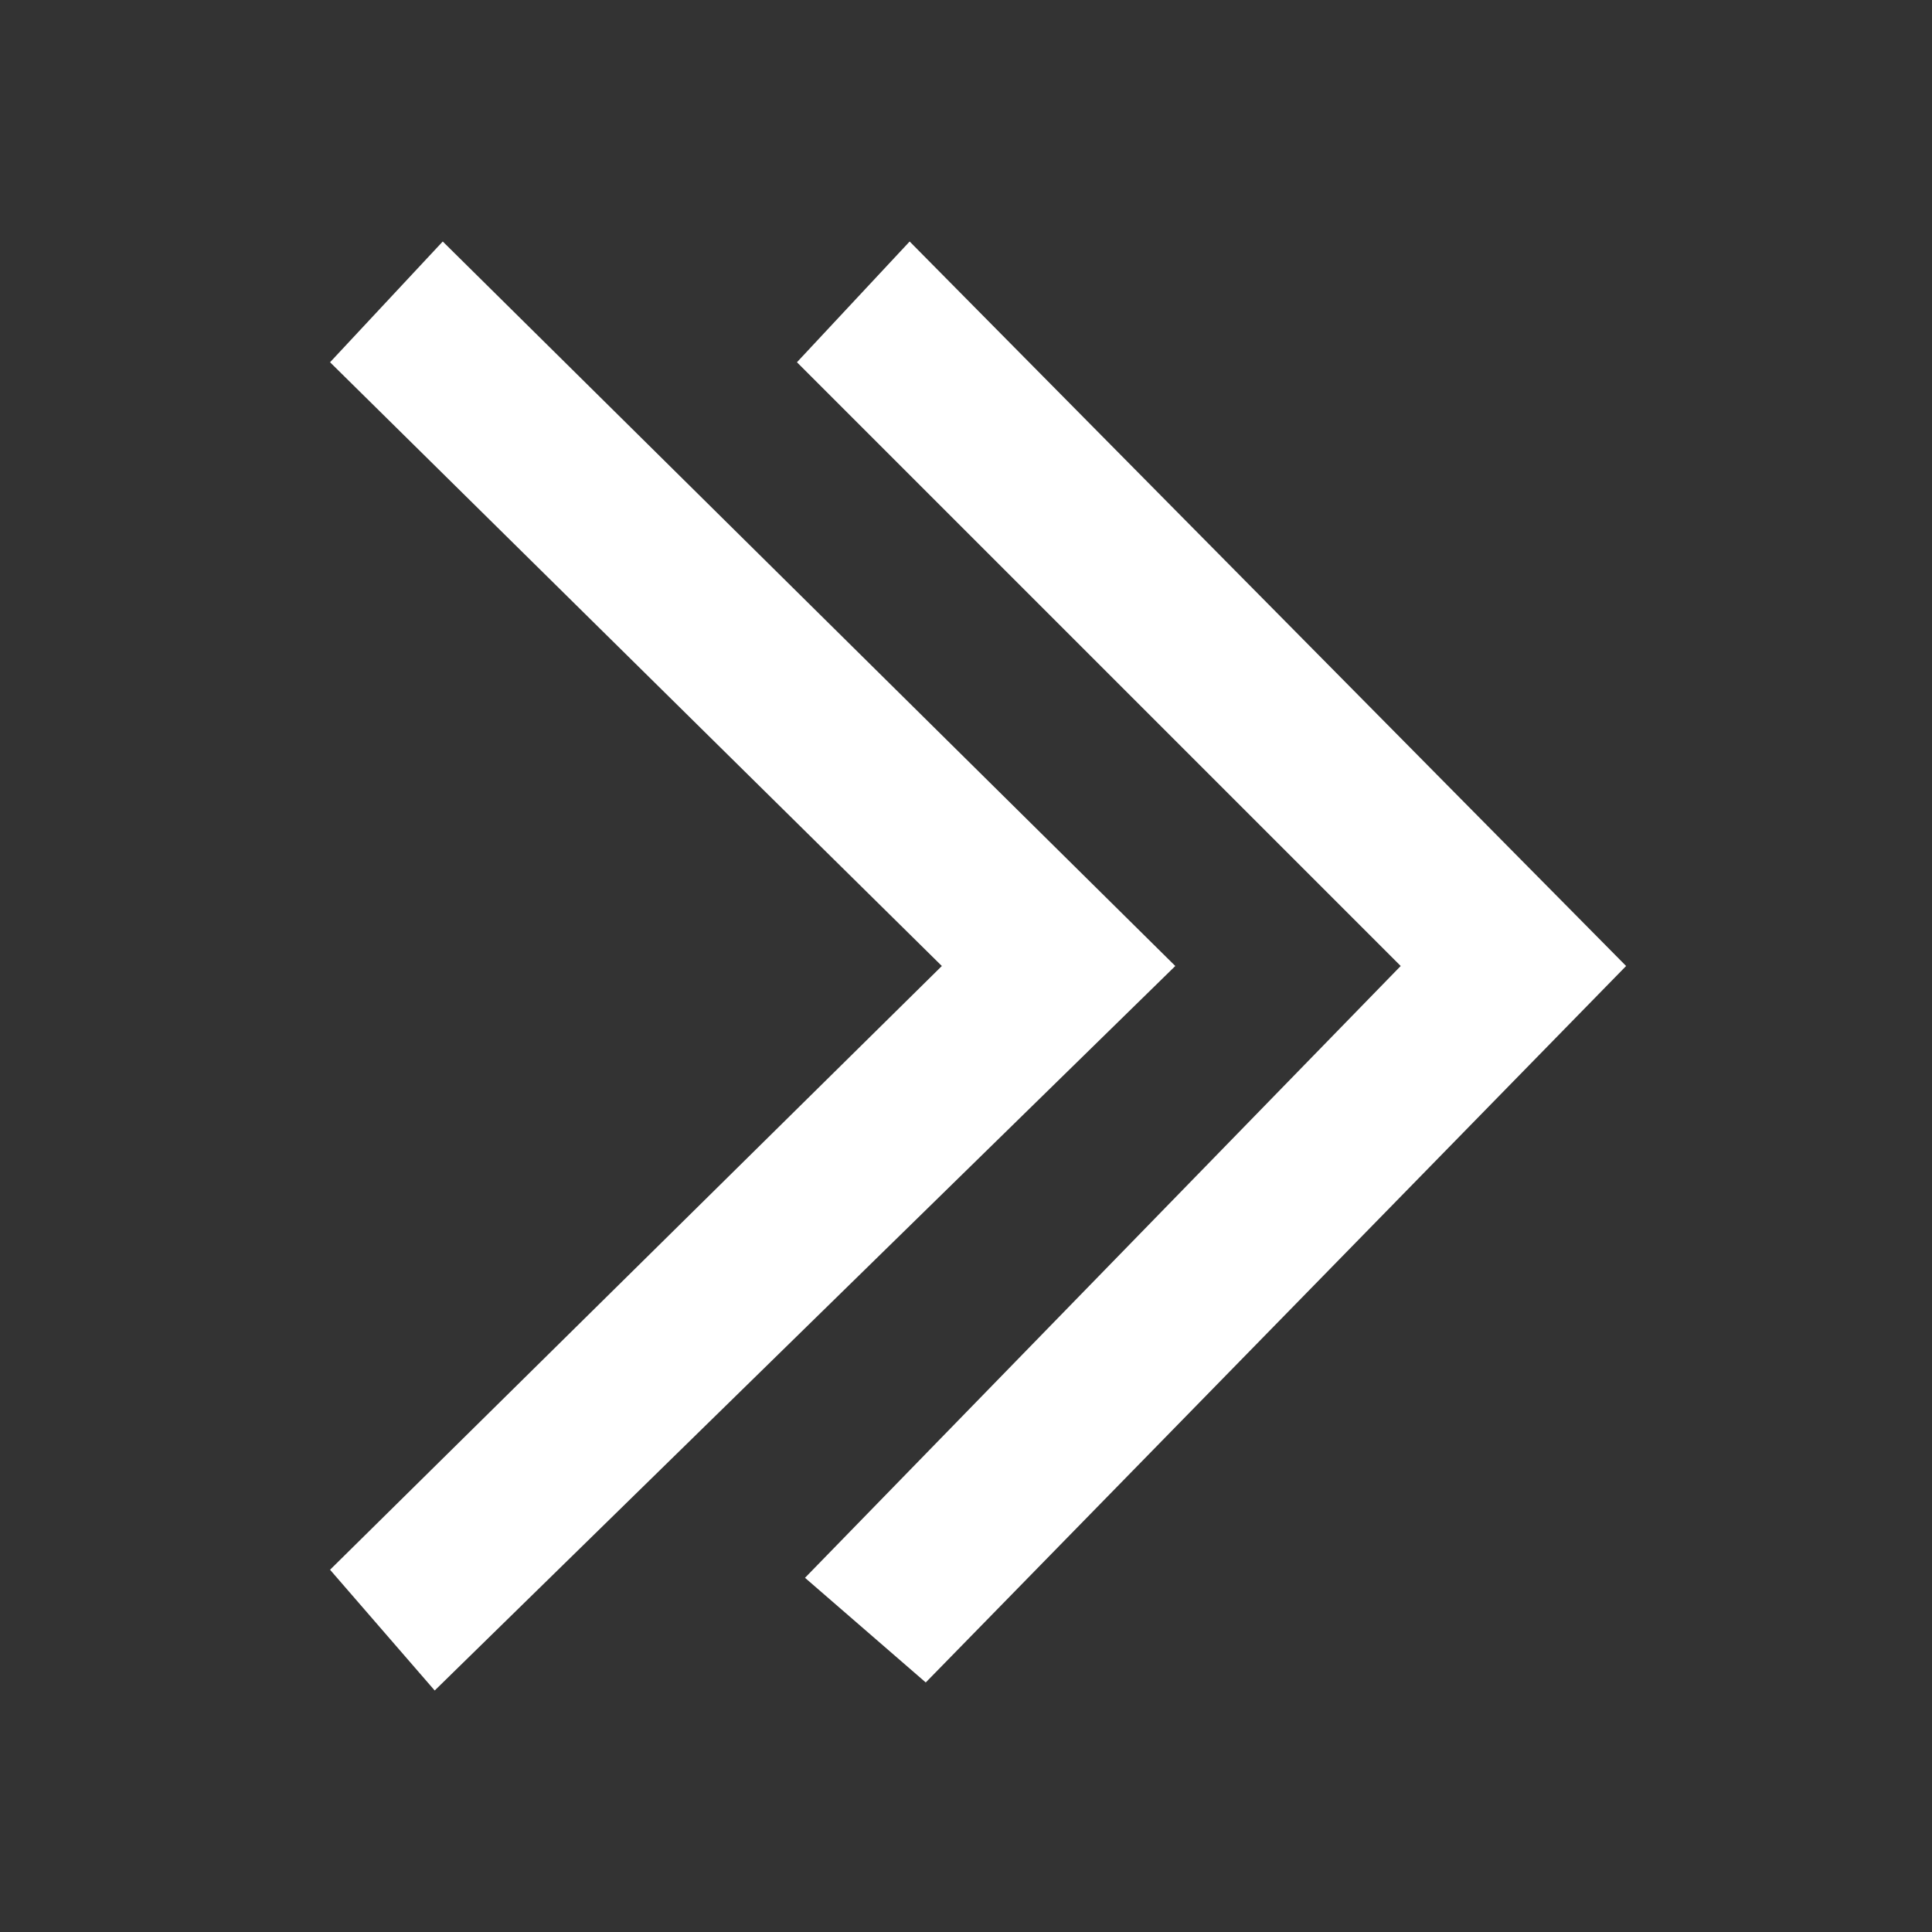 <svg xmlns="http://www.w3.org/2000/svg" fill="#FFFFFF"  viewBox="0 0 24 24" width="24px" height="24px"><rect x="0" y="0" width="24" height="24" fill="#333333" stroke="none"/><path d="M5.4 21L4.1 19.5 11.7 12 4.1 4.5 5.5 3 14.6 12z"/><path d="M11.5 20.9L10 19.6 17.4 12 9.9 4.5 11.3 3 20.2 12z"/></svg>